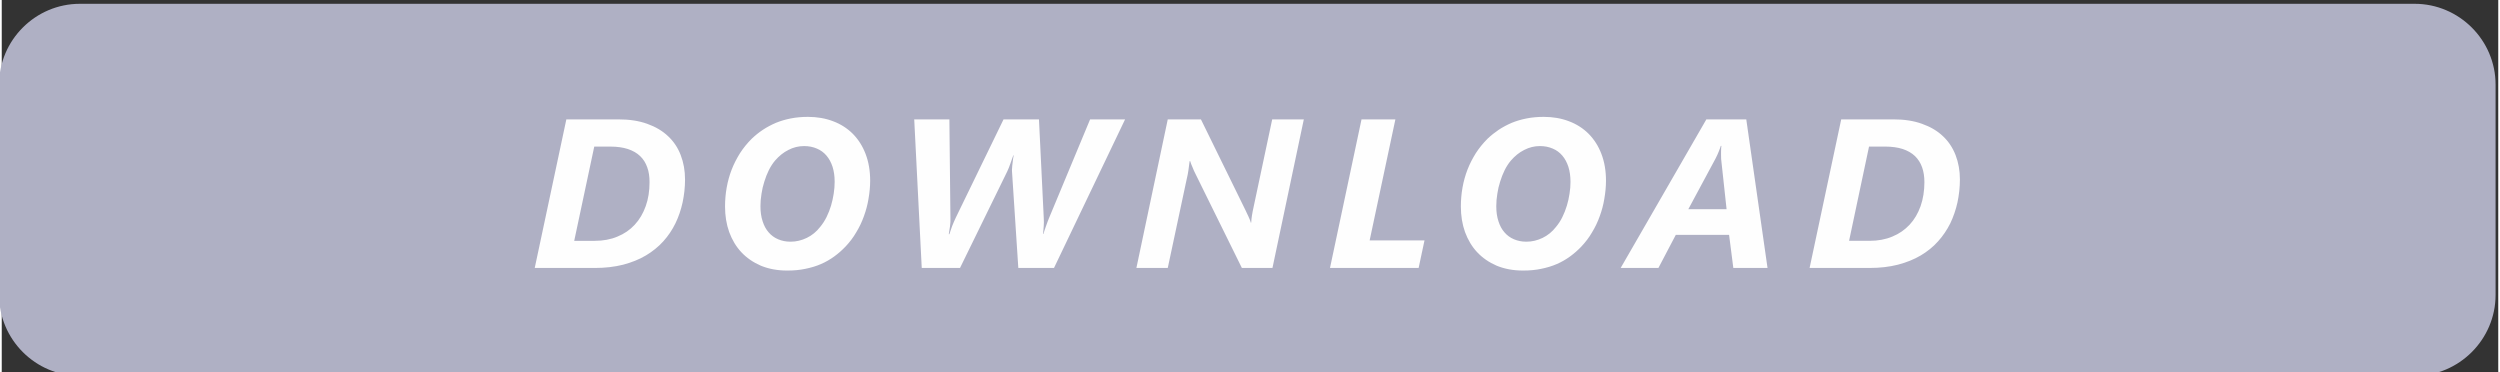 <?xml version="1.0" encoding="UTF-8"?>
<!DOCTYPE svg PUBLIC "-//W3C//DTD SVG 1.1//EN" "http://www.w3.org/Graphics/SVG/1.1/DTD/svg11.dtd">
<!-- Creator: CorelDRAW 2019 (64 Bit) -->
<svg xmlns="http://www.w3.org/2000/svg" xml:space="preserve" width="289px" height="43px" version="1.1" style="shape-rendering:geometricPrecision; text-rendering:geometricPrecision; image-rendering:optimizeQuality; fill-rule:evenodd; clip-rule:evenodd"
viewBox="0 0 289 43.06"
 xmlns:xlink="http://www.w3.org/1999/xlink">
 <rect x="0" y="0" width="289" height="43.06" fill="#333333" stroke="none"/>
 <defs>
  <style type="text/css">
   <![CDATA[
    .fil0 {fill:#AFB0C4}
    .fil1 {fill:#FEFEFE;fill-rule:nonzero}
   ]]>
  </style>
 </defs>
 <g id="Camada_x0020_1">
  <g id="_1873775294672">
   <path class="fil0" d="M9.05 0.44l270.27 0c5.15,0 9.37,4.21 9.37,9.36l0 24.34c0,5.15 -4.22,9.37 -9.37,9.37l-270.27 0c-5.15,0 -9.36,-4.22 -9.36,-9.37l0 -24.34c0,-5.15 4.21,-9.36 9.36,-9.36z"/>
   <path class="fil1" d="M79.1 20.78c0,0.9 -0.1,1.78 -0.28,2.64 -0.19,0.86 -0.46,1.67 -0.83,2.43 -0.37,0.76 -0.84,1.46 -1.41,2.09 -0.57,0.63 -1.24,1.17 -2.01,1.63 -0.77,0.46 -1.65,0.81 -2.63,1.07 -0.99,0.25 -2.08,0.38 -3.28,0.38l-6.96 0 3.66 -17.2 6.05 0c1.26,0 2.37,0.17 3.33,0.52 0.95,0.34 1.75,0.81 2.4,1.43 0.65,0.61 1.14,1.34 1.46,2.19 0.33,0.86 0.5,1.79 0.5,2.82zm-4.11 0.3c0,-0.64 -0.08,-1.22 -0.27,-1.72 -0.18,-0.51 -0.45,-0.94 -0.82,-1.29 -0.37,-0.36 -0.85,-0.63 -1.42,-0.82 -0.56,-0.18 -1.23,-0.28 -2.01,-0.28l-1.88 0 -2.32 10.91 2.36 0c0.98,0 1.86,-0.16 2.64,-0.49 0.79,-0.32 1.46,-0.78 2.01,-1.38 0.55,-0.59 0.97,-1.31 1.27,-2.15 0.3,-0.83 0.44,-1.76 0.44,-2.78zm25.54 -0.16c0,0.69 -0.07,1.38 -0.19,2.08 -0.11,0.69 -0.29,1.36 -0.53,2.02 -0.23,0.65 -0.53,1.28 -0.89,1.87 -0.35,0.61 -0.77,1.15 -1.24,1.65 -0.4,0.42 -0.84,0.81 -1.31,1.15 -0.47,0.34 -0.98,0.64 -1.54,0.88 -0.55,0.24 -1.16,0.42 -1.8,0.55 -0.65,0.14 -1.35,0.2 -2.1,0.2 -1.14,0 -2.15,-0.19 -3.05,-0.56 -0.88,-0.38 -1.64,-0.9 -2.26,-1.56 -0.61,-0.65 -1.08,-1.44 -1.41,-2.34 -0.32,-0.9 -0.48,-1.89 -0.48,-2.94 0,-0.74 0.06,-1.48 0.19,-2.2 0.13,-0.73 0.32,-1.42 0.58,-2.09 0.26,-0.67 0.59,-1.3 0.97,-1.91 0.39,-0.6 0.84,-1.15 1.35,-1.66 0.4,-0.38 0.83,-0.73 1.3,-1.04 0.46,-0.3 0.96,-0.57 1.5,-0.8 0.54,-0.22 1.11,-0.39 1.73,-0.51 0.61,-0.12 1.27,-0.18 1.98,-0.18 1.06,0 2.04,0.17 2.92,0.51 0.88,0.33 1.64,0.82 2.27,1.45 0.63,0.64 1.13,1.41 1.48,2.33 0.35,0.91 0.53,1.95 0.53,3.1zm-4.11 0.13c0,-0.65 -0.08,-1.22 -0.24,-1.73 -0.17,-0.52 -0.4,-0.95 -0.71,-1.31 -0.3,-0.35 -0.67,-0.63 -1.11,-0.81 -0.43,-0.19 -0.93,-0.29 -1.48,-0.29 -0.64,0 -1.25,0.15 -1.82,0.45 -0.58,0.29 -1.09,0.71 -1.54,1.23 -0.27,0.32 -0.51,0.69 -0.72,1.11 -0.2,0.41 -0.38,0.85 -0.52,1.32 -0.15,0.46 -0.26,0.94 -0.33,1.42 -0.08,0.48 -0.12,0.96 -0.12,1.43 0,0.65 0.08,1.23 0.25,1.74 0.16,0.51 0.39,0.94 0.7,1.29 0.3,0.35 0.67,0.62 1.1,0.8 0.42,0.18 0.9,0.28 1.43,0.28 0.66,0 1.28,-0.15 1.88,-0.44 0.6,-0.29 1.12,-0.71 1.56,-1.28 0.28,-0.34 0.52,-0.71 0.73,-1.13 0.21,-0.42 0.38,-0.86 0.52,-1.32 0.13,-0.45 0.24,-0.92 0.31,-1.39 0.07,-0.47 0.11,-0.93 0.11,-1.37zm25.39 9.97l-4.13 0 -0.73 -11.16c-0.01,-0.12 -0.01,-0.26 0.01,-0.43 0.01,-0.16 0.02,-0.34 0.05,-0.51 0.02,-0.18 0.04,-0.35 0.06,-0.51 0.03,-0.17 0.05,-0.31 0.07,-0.43l-0.04 0c-0.05,0.13 -0.09,0.28 -0.16,0.45 -0.06,0.16 -0.12,0.34 -0.18,0.51 -0.07,0.18 -0.13,0.35 -0.19,0.51 -0.07,0.16 -0.13,0.29 -0.18,0.41l-5.46 11.16 -4.43 0 -0.87 -17.2 4.07 0 0.12 11.41c0.01,0.13 0.01,0.29 0,0.46 -0.01,0.18 -0.03,0.36 -0.05,0.53 -0.03,0.18 -0.05,0.35 -0.08,0.5 -0.02,0.16 -0.04,0.28 -0.06,0.39l0.07 0c0.04,-0.12 0.08,-0.26 0.14,-0.42 0.05,-0.17 0.11,-0.34 0.18,-0.52 0.07,-0.18 0.14,-0.36 0.22,-0.53 0.07,-0.17 0.14,-0.32 0.2,-0.44l5.53 -11.38 4.1 0 0.56 11.53c0.01,0.11 0.01,0.24 0.01,0.39 -0.01,0.15 -0.01,0.3 -0.02,0.46 -0.01,0.16 -0.02,0.32 -0.04,0.47 -0.01,0.16 -0.03,0.3 -0.04,0.42l0.04 0c0.04,-0.11 0.08,-0.25 0.13,-0.41 0.06,-0.16 0.11,-0.33 0.17,-0.49 0.06,-0.17 0.12,-0.34 0.18,-0.5 0.06,-0.16 0.11,-0.29 0.16,-0.41l4.77 -11.46 4.05 0 -8.23 17.2zm25.29 0l-3.54 0 -5.39 -10.93c-0.04,-0.09 -0.1,-0.21 -0.16,-0.33 -0.05,-0.13 -0.11,-0.26 -0.16,-0.39 -0.06,-0.13 -0.11,-0.26 -0.16,-0.38 -0.04,-0.12 -0.08,-0.23 -0.11,-0.33l-0.07 0c-0.04,0.3 -0.08,0.63 -0.13,1 -0.05,0.37 -0.12,0.73 -0.21,1.09l-2.19 10.27 -3.63 0 3.63 -17.2 3.84 0 5.16 10.52c0.04,0.09 0.09,0.19 0.15,0.32 0.06,0.12 0.12,0.25 0.18,0.38 0.06,0.13 0.11,0.26 0.17,0.39 0.05,0.13 0.09,0.24 0.11,0.34l0.05 0c0.01,-0.12 0.02,-0.26 0.03,-0.4 0.02,-0.15 0.04,-0.3 0.06,-0.45 0.03,-0.16 0.05,-0.3 0.08,-0.45 0.03,-0.14 0.06,-0.27 0.08,-0.38l2.18 -10.27 3.66 0 -3.63 17.2zm16.92 0l-10.26 0 3.65 -17.2 3.92 0 -2.98 14.01 6.35 0 -0.68 3.19zm21.69 -10.1c0,0.69 -0.07,1.38 -0.19,2.08 -0.11,0.69 -0.29,1.36 -0.53,2.02 -0.23,0.65 -0.53,1.28 -0.89,1.87 -0.35,0.61 -0.77,1.15 -1.24,1.65 -0.4,0.42 -0.84,0.81 -1.31,1.15 -0.47,0.34 -0.98,0.64 -1.54,0.88 -0.55,0.24 -1.16,0.42 -1.8,0.55 -0.65,0.14 -1.35,0.2 -2.1,0.2 -1.14,0 -2.15,-0.19 -3.05,-0.56 -0.88,-0.38 -1.64,-0.9 -2.26,-1.56 -0.61,-0.65 -1.08,-1.44 -1.41,-2.34 -0.32,-0.9 -0.48,-1.89 -0.48,-2.94 0,-0.74 0.06,-1.48 0.19,-2.2 0.13,-0.73 0.32,-1.42 0.58,-2.09 0.26,-0.67 0.59,-1.3 0.97,-1.91 0.39,-0.6 0.84,-1.15 1.35,-1.66 0.4,-0.38 0.84,-0.73 1.3,-1.04 0.46,-0.3 0.96,-0.57 1.5,-0.8 0.54,-0.22 1.11,-0.39 1.73,-0.51 0.61,-0.12 1.27,-0.18 1.98,-0.18 1.06,0 2.04,0.17 2.92,0.51 0.88,0.33 1.64,0.82 2.27,1.45 0.63,0.64 1.13,1.41 1.48,2.33 0.35,0.91 0.53,1.95 0.53,3.1zm-4.11 0.13c0,-0.65 -0.08,-1.22 -0.24,-1.73 -0.17,-0.52 -0.4,-0.95 -0.71,-1.31 -0.3,-0.35 -0.67,-0.63 -1.11,-0.81 -0.43,-0.19 -0.93,-0.29 -1.48,-0.29 -0.64,0 -1.24,0.15 -1.82,0.45 -0.58,0.29 -1.09,0.71 -1.54,1.23 -0.27,0.32 -0.51,0.69 -0.72,1.11 -0.2,0.41 -0.38,0.85 -0.52,1.32 -0.15,0.46 -0.26,0.94 -0.33,1.42 -0.08,0.48 -0.12,0.96 -0.12,1.43 0,0.65 0.08,1.23 0.25,1.74 0.16,0.51 0.39,0.94 0.7,1.29 0.3,0.35 0.67,0.62 1.1,0.8 0.42,0.18 0.9,0.28 1.43,0.28 0.66,0 1.28,-0.15 1.88,-0.44 0.6,-0.29 1.12,-0.71 1.56,-1.28 0.28,-0.34 0.53,-0.71 0.73,-1.13 0.21,-0.42 0.38,-0.86 0.52,-1.32 0.14,-0.45 0.24,-0.92 0.31,-1.39 0.08,-0.47 0.11,-0.93 0.11,-1.37zm18.85 9.97l-0.49 -3.83 -6.17 0 -2.01 3.83 -4.37 0 9.92 -17.2 4.62 0 2.46 17.2 -3.96 0zm-1.41 -12.61c0,-0.12 -0.01,-0.27 -0.01,-0.42 -0.01,-0.16 -0.01,-0.31 0,-0.45 0,-0.15 0.01,-0.28 0.01,-0.39 0.01,-0.12 0.02,-0.21 0.03,-0.26l-0.07 0c-0.02,0.07 -0.05,0.16 -0.09,0.27 -0.04,0.12 -0.08,0.24 -0.14,0.37 -0.05,0.13 -0.11,0.27 -0.18,0.42 -0.06,0.14 -0.13,0.28 -0.2,0.41l-3.15 5.86 4.43 0 -0.63 -5.81zm27.64 2.37c0,0.9 -0.1,1.78 -0.28,2.64 -0.19,0.86 -0.47,1.67 -0.83,2.43 -0.38,0.76 -0.85,1.46 -1.42,2.09 -0.56,0.63 -1.23,1.17 -2,1.63 -0.78,0.46 -1.65,0.81 -2.64,1.07 -0.98,0.25 -2.07,0.38 -3.27,0.38l-6.96 0 3.66 -17.2 6.05 0c1.26,0 2.37,0.17 3.32,0.52 0.96,0.34 1.76,0.81 2.41,1.43 0.65,0.61 1.13,1.34 1.46,2.19 0.33,0.86 0.5,1.79 0.5,2.82zm-4.11 0.3c0,-0.64 -0.09,-1.22 -0.27,-1.72 -0.18,-0.51 -0.46,-0.94 -0.82,-1.29 -0.38,-0.36 -0.85,-0.63 -1.42,-0.82 -0.56,-0.18 -1.24,-0.28 -2.01,-0.28l-1.89 0 -2.31 10.91 2.36 0c0.98,0 1.86,-0.16 2.64,-0.49 0.79,-0.32 1.45,-0.78 2.01,-1.38 0.55,-0.59 0.97,-1.31 1.27,-2.15 0.29,-0.83 0.44,-1.76 0.44,-2.78z"/>
  </g>
 </g>
</svg>
